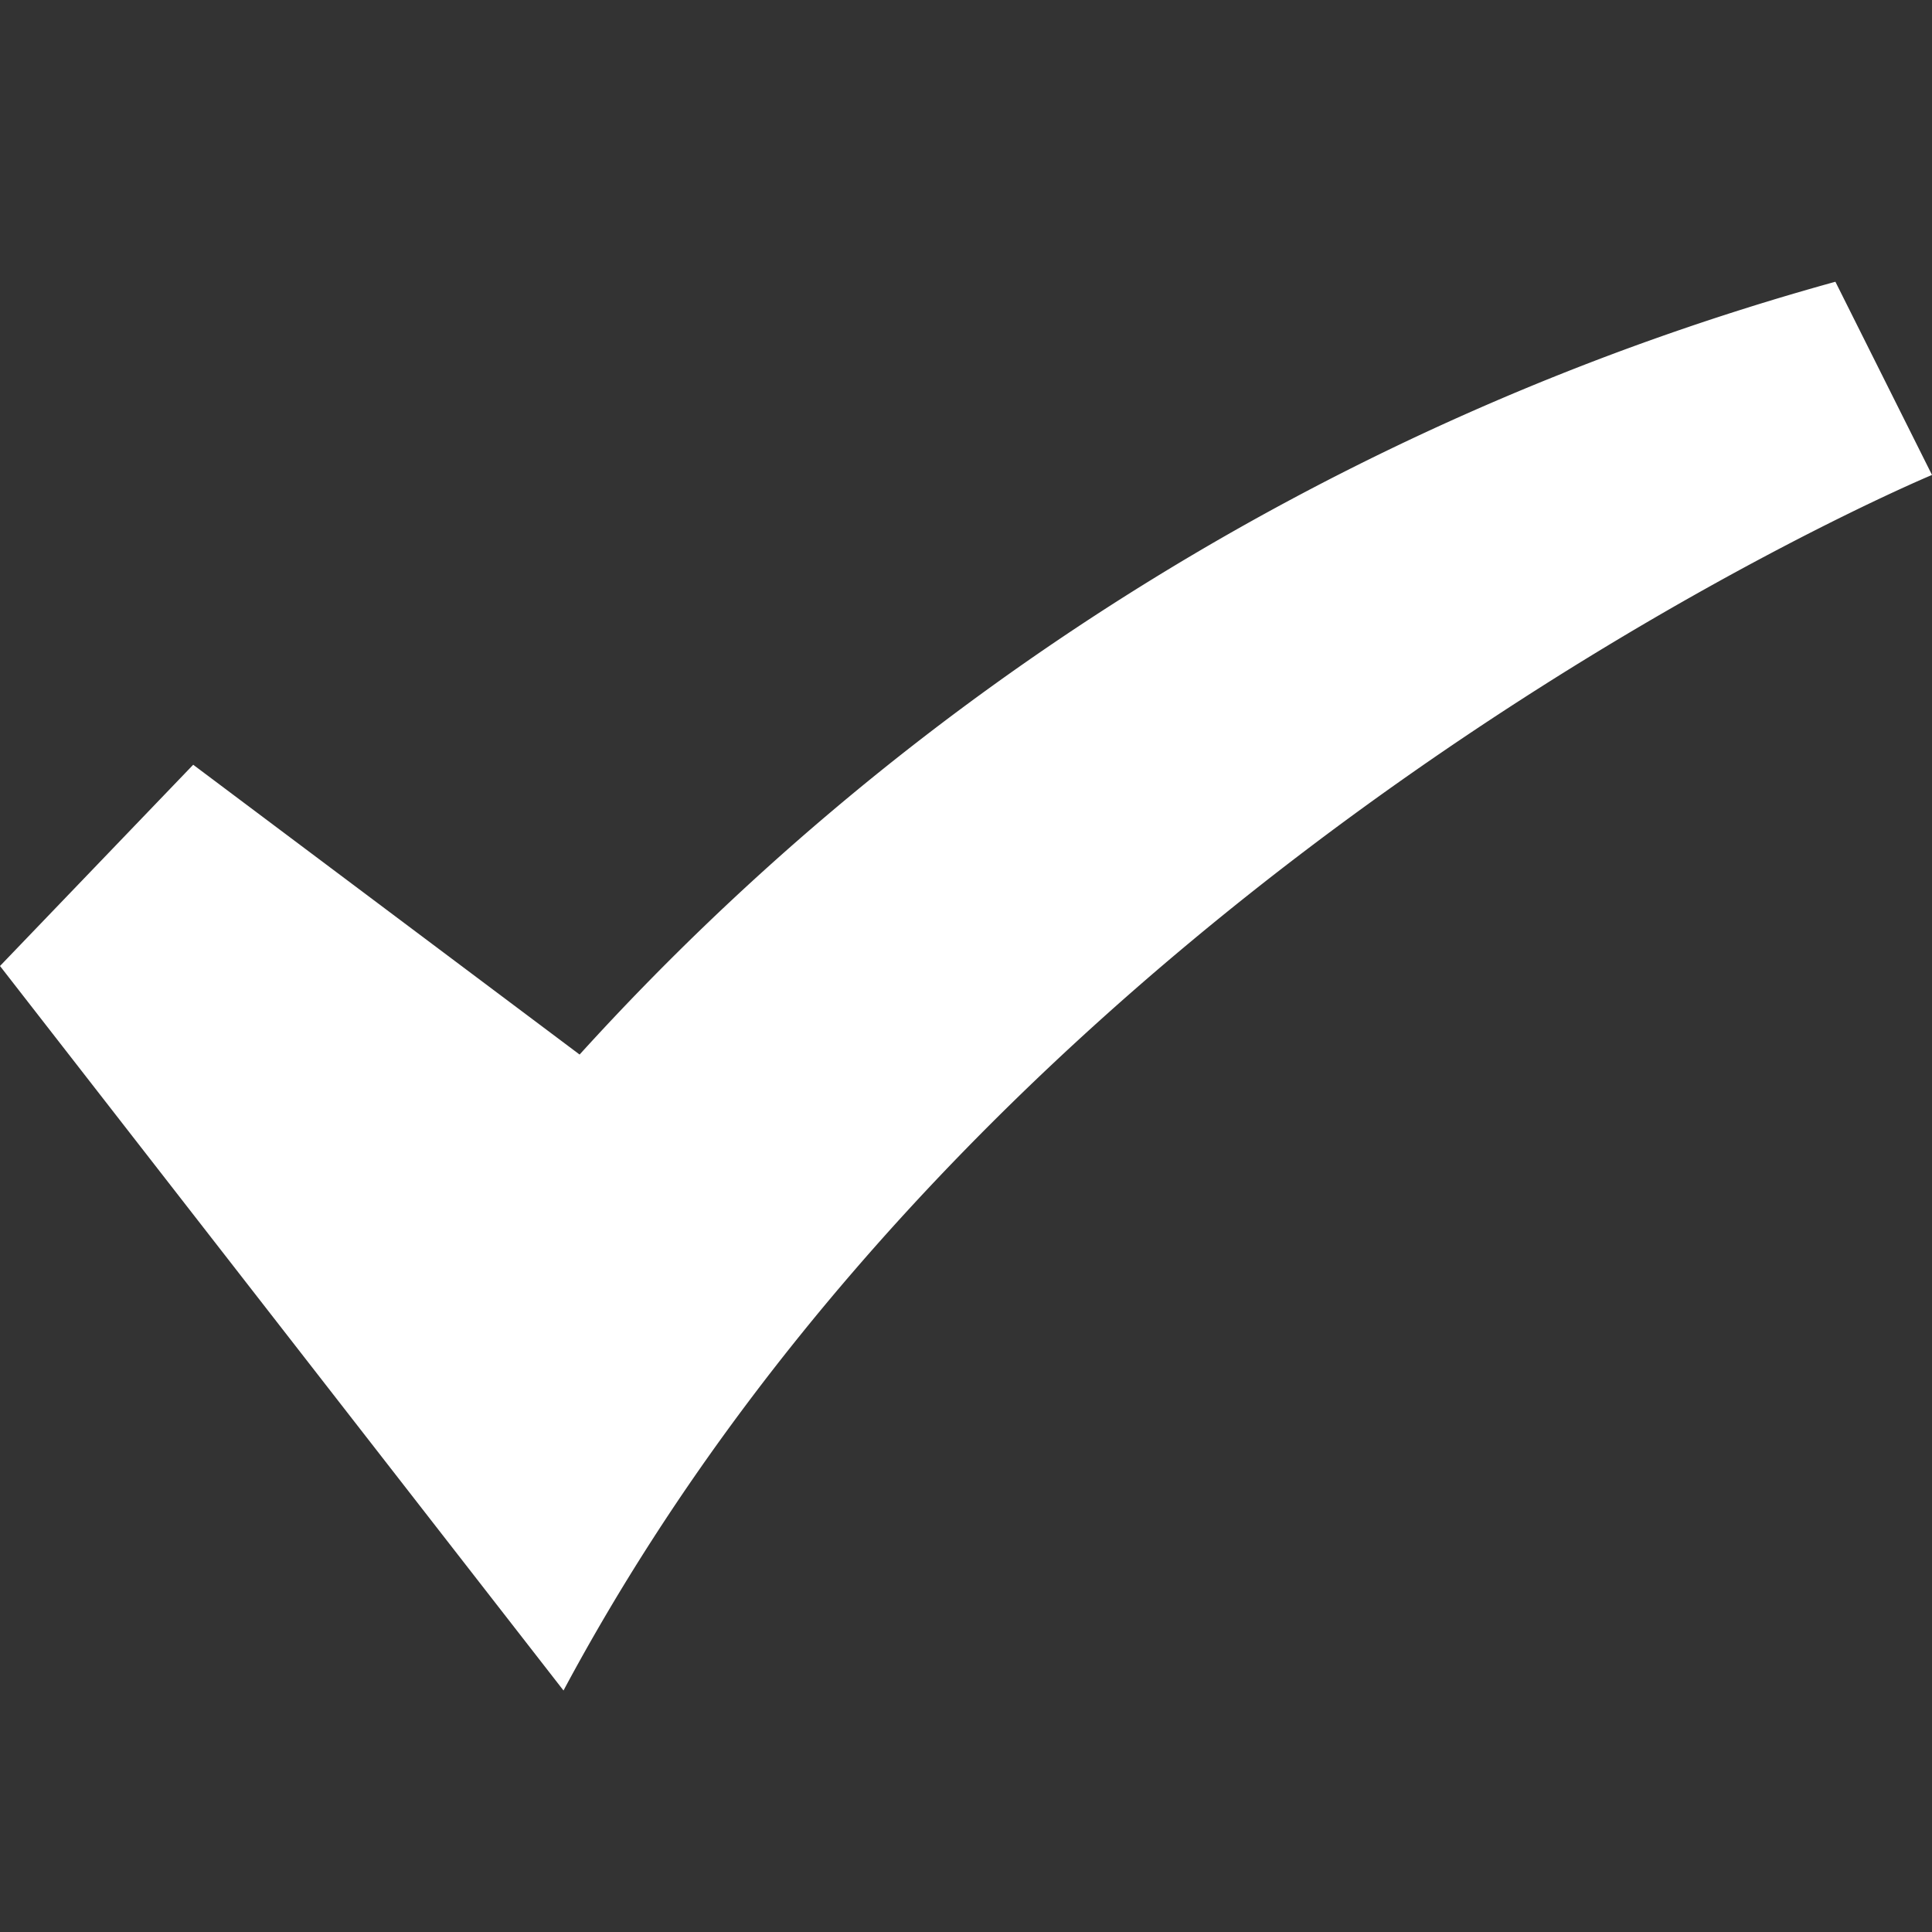 <svg xmlns="http://www.w3.org/2000/svg" height="24" width="24"><rect width="100%" height="100%" fill="#333333" stroke="none"/><path d="M0 12l2.4-2.5 4.8 3.6a32.9 32.9 0 0115.6-9.6L24 5.9S12.52 10.68 7 21z" fill="#fff"/></svg>